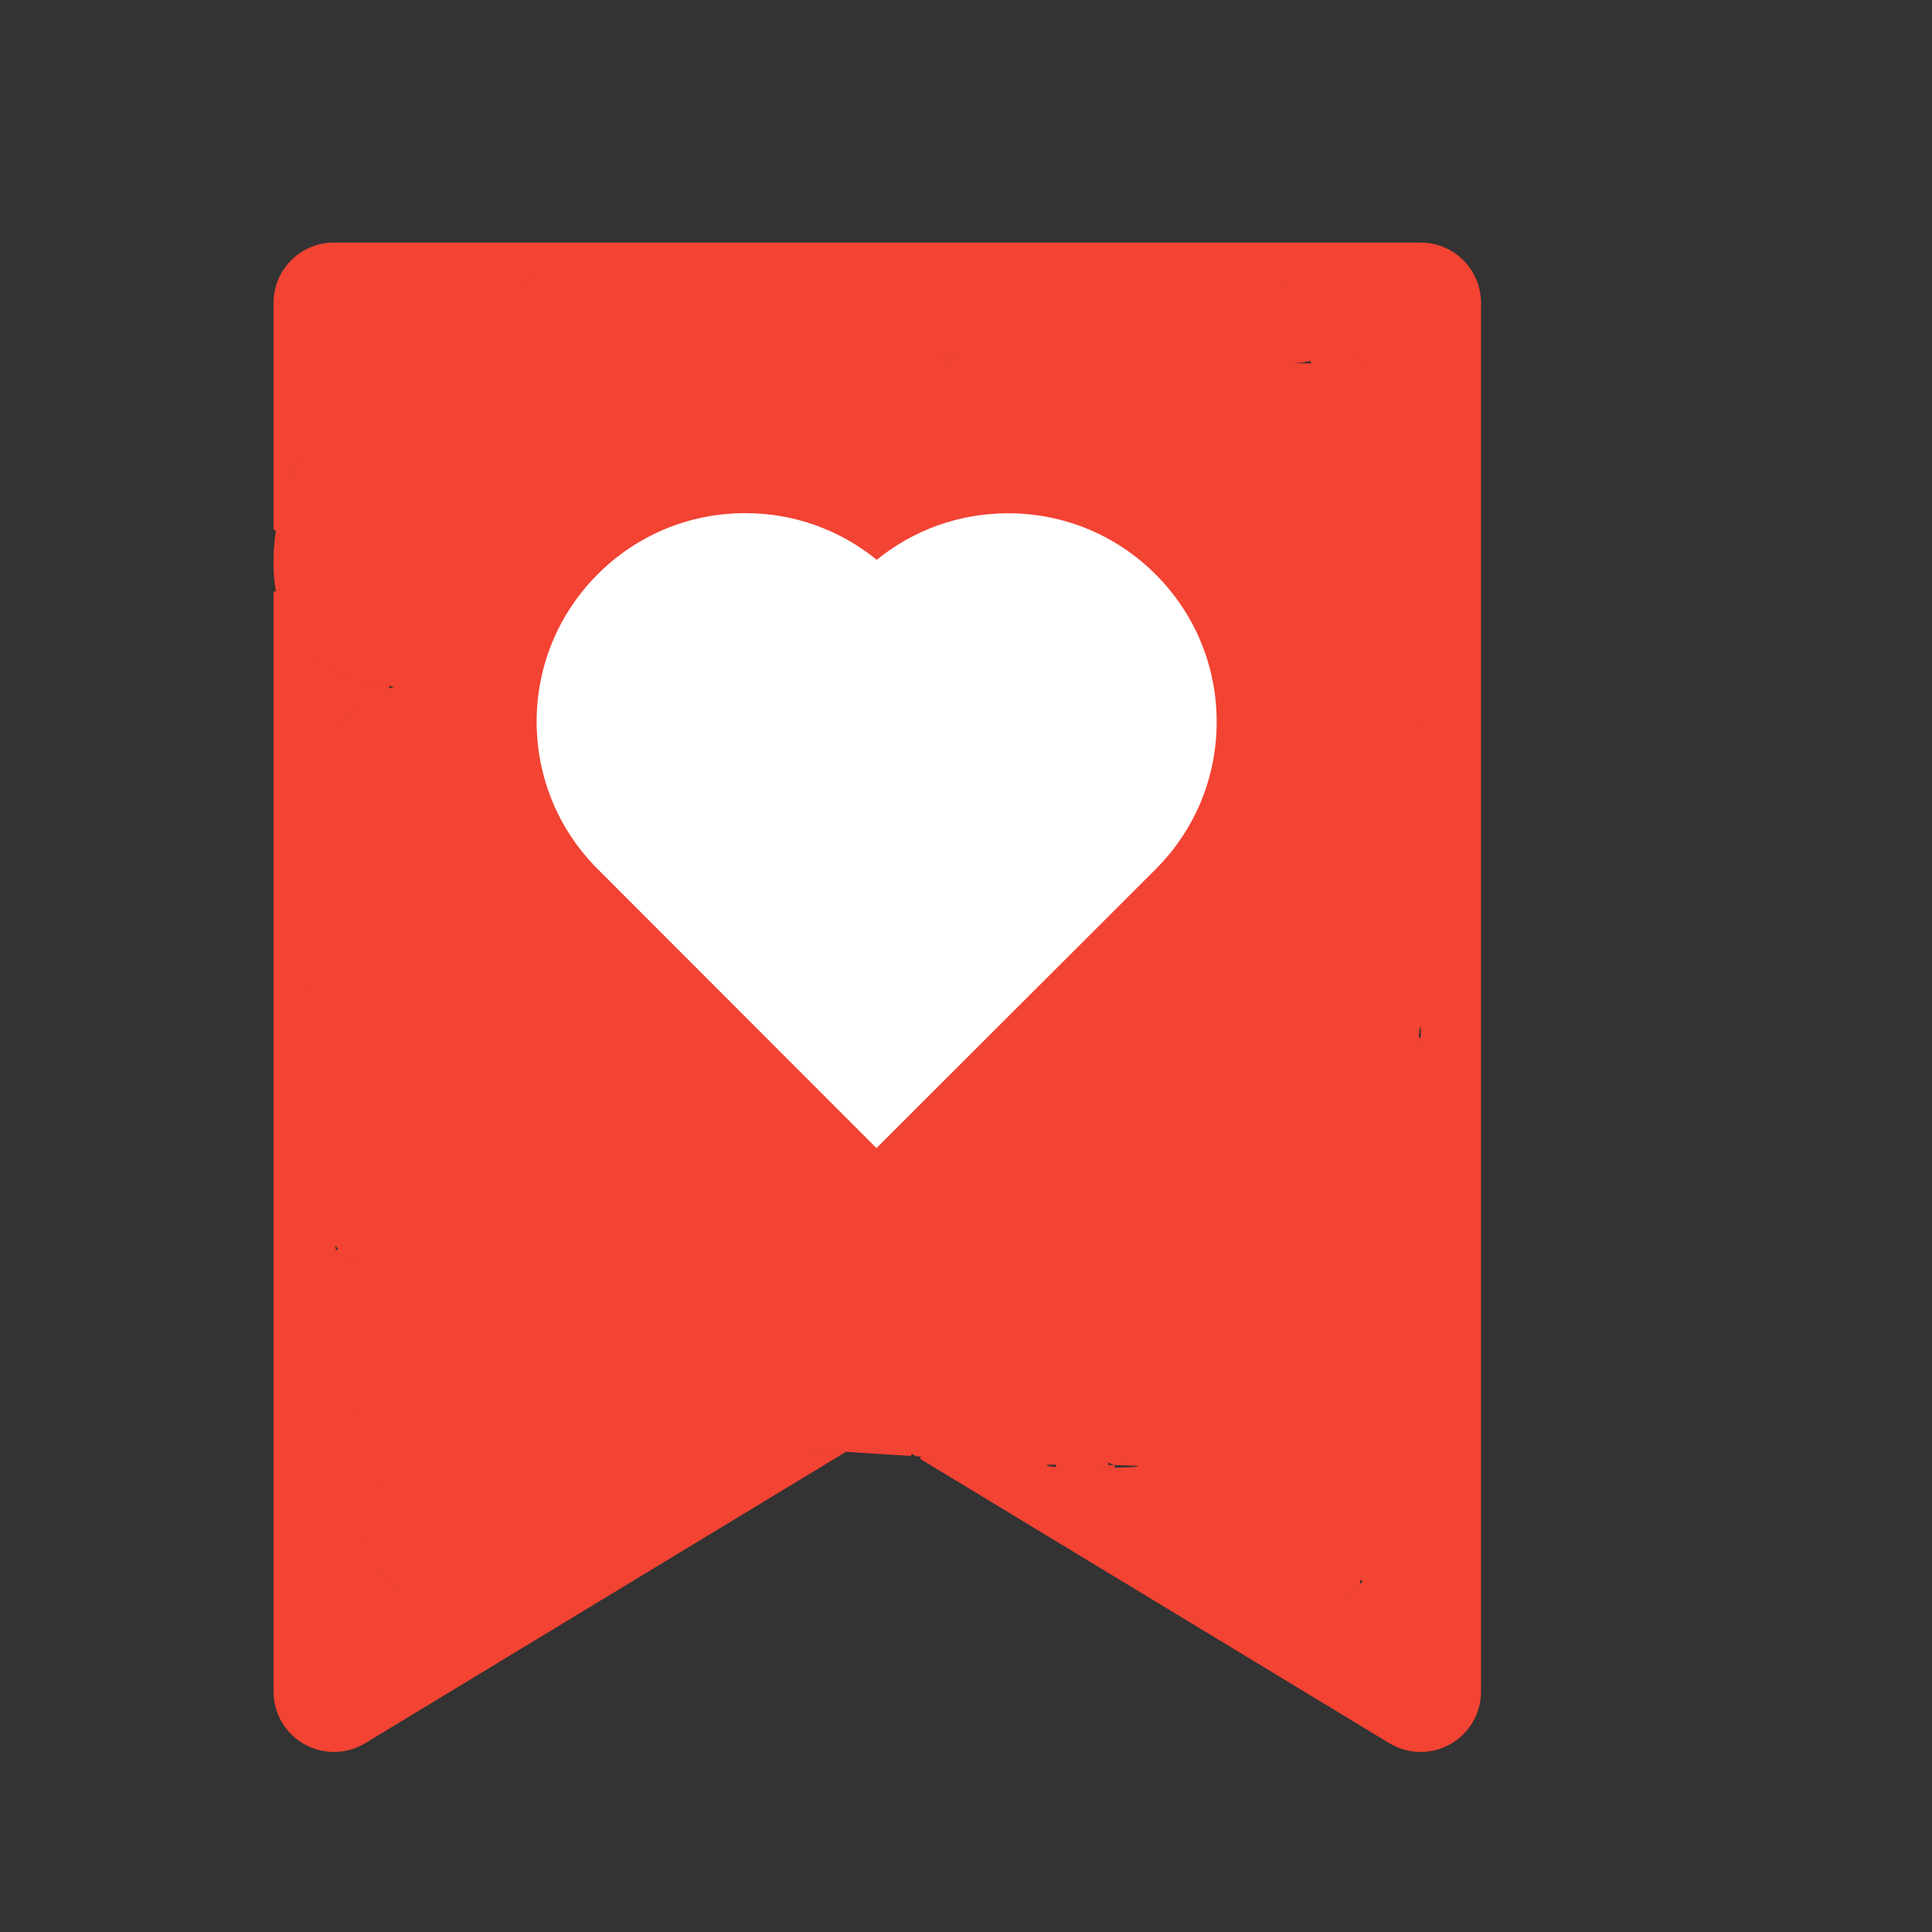 <svg width="800" height="800" viewBox="0 0 800 800" fill="none" xmlns="http://www.w3.org/2000/svg">
<rect x="0" y="0" width="800" height="800" fill="#333333" stroke="none"/>
<path d="M363.522 592.885L363.263 592.728L363.004 592.885L350.221 600.632C342.589 599.113 333.969 600.383 324.755 603.535C315.459 606.715 305.52 611.824 295.32 617.981C280.649 626.836 265.389 637.891 250.691 648.538C244.961 652.689 239.317 656.777 233.826 660.65C224.029 667.56 214.718 673.784 206.262 678.464C197.798 683.149 190.236 686.26 183.93 686.988C177.655 687.713 172.674 686.079 169.226 681.313C165.767 676.533 163.793 668.526 163.763 656.344L350.572 543.115C354.403 540.792 358.796 539.564 363.276 539.564C367.755 539.564 372.149 540.792 375.979 543.115L562.529 656.202C559.494 660.085 555.868 661.931 551.768 662.26C547.489 662.603 542.645 661.298 537.363 658.814C526.794 653.843 514.693 644.262 502.24 634.337L501.545 633.783C489.419 624.117 476.992 614.211 465.451 608.139C466.587 608.097 467.606 608.051 468.468 608.002C469.504 607.943 470.325 607.881 470.854 607.815C470.987 607.798 471.106 607.781 471.207 607.763C471.305 607.745 471.402 607.724 471.484 607.698C471.524 607.685 471.577 607.666 471.631 607.636C471.659 607.62 471.696 607.597 471.735 607.564C471.756 607.546 471.783 607.52 471.809 607.486C471.829 607.461 471.849 607.431 471.866 607.396C471.91 607.307 471.933 607.195 471.912 607.075C471.892 606.961 471.839 606.878 471.794 606.825C471.769 606.796 471.744 606.773 471.721 606.754C471.703 606.739 471.685 606.727 471.671 606.718C471.654 606.707 471.638 606.698 471.623 606.69C471.607 606.681 471.593 606.674 471.58 606.669C471.529 606.646 471.479 606.63 471.436 606.619C471.391 606.607 471.344 606.596 471.294 606.586C471.196 606.567 471.077 606.55 470.94 606.533C470.665 606.5 470.295 606.468 469.824 606.438C468.279 606.337 465.581 606.246 461.442 606.173C451.128 601.506 441.518 600.342 433.616 605.99L379.424 602.522L363.522 592.885ZM586.551 445.877C587.078 439.041 587.521 433.648 587.868 430.139L588.763 430.149L588.552 430.144C588.763 430.149 588.763 430.148 588.763 430.148L588.763 430.144V430.137L588.763 430.128L588.765 430.067L588.77 429.825L588.792 428.879C588.81 428.049 588.837 426.83 588.87 425.272C588.936 422.157 589.028 417.686 589.13 412.266C589.333 401.425 589.578 386.785 589.741 371.59C589.904 356.396 589.985 340.644 589.863 327.579C589.741 314.532 589.416 304.121 588.758 299.64L588.754 299.615L588.748 299.592C588.167 297.26 587.828 293.396 587.628 288.347C587.427 283.311 587.366 277.141 587.326 270.221C587.318 268.724 587.31 267.191 587.302 265.628C587.239 252.75 587.166 237.773 586.418 222.936C585.581 206.302 583.895 189.812 580.417 176.627C578.678 170.035 576.486 164.247 573.712 159.674C570.951 155.121 567.596 151.743 563.512 150C559.577 147.113 557.066 145.55 555.215 144.887C554.273 144.55 553.479 144.436 552.741 144.51C552.005 144.585 551.364 144.843 550.728 145.187C550.318 145.409 549.886 145.681 549.427 145.969C549.193 146.117 548.951 146.269 548.702 146.421C547.949 146.88 547.076 147.372 545.979 147.842C543.921 148.724 541.044 149.54 536.676 149.878C541.164 140.913 542.655 133.83 541.688 128.35C540.686 122.67 537.06 118.805 531.64 116.4C526.241 114.005 519.039 113.043 510.777 113.13C502.508 113.218 493.134 114.357 483.368 116.198C463.834 119.88 442.679 126.377 425.542 132.929C416.973 136.205 409.401 139.497 403.533 142.462C400.6 143.944 398.086 145.348 396.084 146.629C394.34 147.746 392.962 148.783 392.034 149.713C391.107 148.817 389.784 147.972 388.141 147.166C386.254 146.242 383.908 145.354 381.175 144.5C375.709 142.794 368.654 141.212 360.531 139.749C344.283 136.822 323.713 134.361 302.94 132.327C282.164 130.293 261.175 128.685 244.085 127.466C237.584 127.002 231.649 126.595 226.505 126.242C219.038 125.73 213.239 125.332 209.792 125.042C214.76 120.662 217.797 117.69 219.242 115.882C219.625 115.402 219.911 114.986 220.091 114.634C220.257 114.311 220.395 113.929 220.297 113.574C220.242 113.372 220.117 113.207 219.944 113.098C219.783 112.997 219.602 112.956 219.439 112.943C219.118 112.916 218.727 112.984 218.304 113.1C216.609 113.565 213.587 115.049 209.723 117.195C205.838 119.351 201.051 122.206 195.801 125.449C174.803 138.42 146.323 157.658 138.371 163.495C136.313 165.007 133.859 167.92 131.307 171.825C128.748 175.741 126.066 180.695 123.561 186.328C119.278 195.962 115.504 207.606 113.763 219.475V125.437C113.763 118.94 116.344 112.708 120.939 108.113C125.534 103.519 131.765 100.938 138.263 100.938H588.263C594.761 100.938 600.993 103.519 605.587 108.113C610.182 112.708 612.763 118.94 612.763 125.437V700.437C612.764 704.785 611.609 709.054 609.415 712.806C607.221 716.559 604.069 719.661 600.281 721.793C596.493 723.926 592.205 725.012 587.859 724.94C583.512 724.868 579.263 723.641 575.548 721.385L575.288 721.812L575.547 721.385L381.273 603.643L433.171 606.963C433.177 606.977 433.183 606.991 433.19 607.004C433.271 607.16 433.4 607.259 433.498 607.321C433.602 607.386 433.722 607.438 433.844 607.482C434.088 607.57 434.401 607.644 434.762 607.709C435.127 607.775 435.557 607.834 436.042 607.888C437.978 608.103 440.866 608.237 444.159 608.31C450.251 608.444 457.783 608.372 463.39 608.207C463.848 608.434 464.307 608.669 464.767 608.909C476.284 614.926 488.728 624.845 500.969 634.602L501.617 635.119C514.037 645.018 526.239 654.687 536.938 659.719C542.29 662.236 547.32 663.62 551.848 663.257C556.398 662.892 560.391 660.766 563.651 656.379C564.075 655.904 564.473 655.202 564.854 654.324C565.244 653.428 565.629 652.317 566.011 651.013C566.775 648.404 567.536 644.988 568.291 640.904C569.802 632.734 571.298 621.847 572.753 609.299C575.663 584.203 578.412 552.43 580.783 522.393C582.243 503.905 583.56 486.066 584.684 470.847C585.386 461.342 586.013 452.859 586.551 445.877ZM113.763 700.437V244.976C114.998 251.902 117.421 258.432 121.394 264.144C128.712 274.667 141.234 282.335 161.053 284.633C138.076 293.497 127.544 315.361 124.069 342.294C120.493 370.017 124.366 403.257 129.94 433.643C132.728 448.841 135.944 463.336 138.871 476.083C139.599 479.252 140.309 482.311 140.99 485.247C143.049 494.125 144.844 501.865 146.075 508.034C146.894 512.139 147.458 515.53 147.686 518.089C147.799 519.369 147.827 520.426 147.764 521.251C147.699 522.092 147.544 522.626 147.349 522.918C147.258 523.054 147.168 523.122 147.085 523.156C147.002 523.191 146.886 523.209 146.715 523.177C146.349 523.109 145.817 522.829 145.091 522.224C143.655 521.027 141.681 518.743 139.071 515.203L138.18 515.605C147.93 561.102 148.04 577.157 147.249 583.482C147.053 585.055 146.8 586.028 146.621 586.716L146.598 586.805C146.438 587.418 146.302 587.937 146.448 588.472C146.596 589.016 147.015 589.517 147.67 590.223C147.896 590.467 148.156 590.741 148.457 591.058C149.068 591.702 149.846 592.522 150.851 593.63C157.154 602.125 158.866 608.642 158.5 614.014C158.146 619.186 155.868 623.369 153.694 627.36C153.597 627.536 153.502 627.712 153.406 627.888C151.172 631.998 149.111 635.994 149.902 640.571C150.688 645.115 154.251 650.09 162.763 656.317C162.79 668.577 164.767 676.856 168.415 681.899C172.126 687.029 177.507 688.737 184.044 687.982C190.55 687.23 198.251 684.041 206.747 679.339C215.251 674.632 224.598 668.382 234.403 661.467C239.917 657.578 245.576 653.479 251.313 649.322C265.999 638.684 281.204 627.669 295.837 618.837C306.007 612.698 315.878 607.629 325.078 604.481C333.757 601.512 341.804 600.266 348.929 601.415L150.979 721.385L151.238 721.812L150.979 721.385C147.26 723.641 143.008 724.866 138.659 724.935C134.311 725.004 130.022 723.914 126.234 721.777L125.988 722.212L126.234 721.777C122.45 719.644 119.302 716.545 117.11 712.795C114.919 709.045 113.764 704.78 113.763 700.437ZM162.763 655.074C154.745 649.1 151.588 644.452 150.888 640.401C150.164 636.215 152.027 632.52 154.285 628.366C154.387 628.177 154.491 627.986 154.595 627.795C156.754 623.836 159.129 619.478 159.497 614.082C159.885 608.402 158.051 601.65 151.64 593.014L151.625 592.995L151.609 592.977C150.59 591.853 149.784 591.003 149.165 590.351C148.869 590.04 148.616 589.773 148.403 589.543C147.712 588.797 147.485 588.475 147.413 588.21C147.345 587.961 147.396 587.71 147.589 586.968C147.772 586.262 148.037 585.242 148.242 583.606C149.042 577.206 148.914 561.426 139.629 517.606C141.6 520.164 143.193 521.943 144.451 522.992C145.212 523.627 145.906 524.043 146.531 524.16C146.855 524.22 147.174 524.203 147.471 524.079C147.768 523.955 148.001 523.74 148.18 523.475C148.523 522.962 148.693 522.214 148.761 521.327C148.83 520.425 148.798 519.307 148.682 518.001C148.45 515.386 147.876 511.952 147.056 507.838C145.822 501.652 144.021 493.891 141.961 485.007C141.28 482.074 140.572 479.02 139.846 475.859C136.919 463.117 133.708 448.639 130.924 433.462C125.354 403.099 121.505 369.985 125.061 342.422C128.585 315.112 139.351 293.393 162.763 285.065V655.074ZM350.054 542.26L163.763 655.175V150.937H391.814L392.039 151.19L392.263 150.937H535.013L534.986 150.989L535.847 150.937H562.763V655.175L376.497 542.26C372.511 539.843 367.938 538.564 363.276 538.564C358.613 538.564 354.041 539.843 350.054 542.26ZM162.763 150.437V283.811C142.226 281.771 129.524 274.082 122.215 263.573C116.459 255.297 114.01 245.219 113.763 234.656V231.013C113.804 229.213 113.904 227.404 114.058 225.592C115.227 211.823 119.501 197.921 124.475 186.734C126.961 181.142 129.619 176.237 132.144 172.372C134.678 168.495 137.053 165.704 138.963 164.301C146.888 158.484 175.345 139.261 196.326 126.3C201.571 123.06 206.343 120.215 210.208 118.069C214.093 115.912 217.01 114.492 218.569 114.064C218.916 113.969 219.155 113.935 219.305 113.937C219.287 113.992 219.256 114.071 219.201 114.178C219.065 114.444 218.826 114.8 218.461 115.258C216.996 117.091 213.752 120.251 208.254 125.061L207.378 125.828L208.538 125.935C211.758 126.233 218.062 126.665 226.461 127.242C231.602 127.594 237.529 128.001 244.014 128.464C261.101 129.682 282.08 131.289 302.842 133.322C323.607 135.355 344.145 137.813 360.353 140.733C368.459 142.193 375.468 143.766 380.877 145.455C383.581 146.299 385.875 147.17 387.701 148.064C388.97 148.686 389.997 149.312 390.775 149.937H163.263H162.763V150.437ZM540.703 128.524C541.634 133.796 540.174 140.809 535.526 149.937H393.255C394.083 149.202 395.212 148.375 396.624 147.471C398.588 146.214 401.069 144.827 403.984 143.355C409.814 140.409 417.353 137.13 425.899 133.863C442.994 127.327 464.09 120.849 483.553 117.181C493.284 115.346 502.596 114.217 510.788 114.13C518.988 114.044 526.025 115.003 531.234 117.314C536.421 119.615 539.771 123.24 540.703 128.524ZM554.878 145.828C556.395 146.372 558.478 147.612 561.723 149.937H542.836C544.225 149.59 545.383 149.185 546.373 148.761C547.528 148.266 548.445 147.749 549.222 147.275C549.503 147.104 549.759 146.942 550 146.791C550.438 146.515 550.822 146.273 551.203 146.067C551.777 145.757 552.286 145.562 552.842 145.505C553.397 145.449 554.039 145.528 554.878 145.828ZM563.763 654.311V151.212C567.311 152.92 570.316 156.002 572.857 160.192C575.563 164.654 577.725 170.342 579.451 176.882C582.901 189.965 584.583 206.371 585.42 222.986C586.166 237.799 586.239 252.752 586.302 265.632C586.31 267.195 586.318 268.728 586.326 270.227C586.366 277.145 586.427 283.332 586.628 288.387C586.828 293.413 587.167 297.364 587.772 299.809C588.415 304.221 588.741 314.541 588.863 327.589C588.985 340.644 588.904 356.388 588.741 371.58C588.578 386.771 588.334 401.408 588.13 412.247C588.031 417.516 587.941 421.887 587.876 424.988C587.848 424.998 587.821 425.01 587.795 425.023C587.684 425.084 587.621 425.169 587.594 425.209C587.587 425.219 587.58 425.23 587.574 425.241C587.553 425.277 587.537 425.311 587.525 425.339C587.494 425.411 587.47 425.492 587.449 425.571C587.368 425.884 587.281 426.432 587.188 427.171C586.808 430.153 586.255 436.719 585.554 445.8C585.015 452.79 584.388 461.276 583.686 470.781C582.563 485.996 581.246 503.825 579.787 522.314C577.415 552.349 574.668 584.107 571.76 609.184C570.306 621.724 568.813 632.585 567.308 640.722C566.555 644.792 565.802 648.17 565.051 650.732C564.676 652.013 564.304 653.081 563.937 653.926C563.879 654.061 563.821 654.189 563.763 654.311ZM377.267 602.384L351.934 600.764L363.263 593.897L377.267 602.384ZM444.181 607.31C441.494 607.25 439.099 607.151 437.282 607.002C446.383 607.011 453.334 607.057 458.509 607.127C459.473 607.14 460.375 607.154 461.217 607.169C461.283 607.199 461.348 607.229 461.414 607.259C456.102 607.385 449.573 607.429 444.181 607.31ZM458.813 606.131C458.717 606.13 458.62 606.129 458.523 606.127C452.992 606.053 445.44 606.005 435.411 606C442.092 601.926 450.052 602.579 458.813 606.131ZM270.856 299.579L270.842 299.629L270.839 299.681C270.164 310.47 271.746 321.281 275.485 331.423C279.22 341.555 285.026 350.798 292.531 358.562C312.633 385.628 336.326 409.857 362.957 430.532L363.263 430.77L363.57 430.533C390.263 409.839 414.007 385.6 434.145 358.487C441.652 350.724 447.458 341.481 451.194 331.349C454.933 321.206 456.514 310.395 455.837 299.606L455.835 299.566L455.826 299.527C454.086 291.872 449.641 285.103 443.307 280.465C436.974 275.826 429.178 273.631 421.355 274.283C413.533 274.935 406.208 278.39 400.73 284.013C395.251 289.635 391.988 297.047 391.539 304.884L391.539 304.885C391.194 311.146 388.461 317.037 383.903 321.344C379.346 325.652 373.31 328.047 367.039 328.037H367.038H359.663H359.662C353.391 328.047 347.356 325.652 342.798 321.344C338.24 317.037 335.507 311.146 335.162 304.885L335.162 304.873L335.161 304.861C334.369 297.143 330.995 289.918 325.585 284.356C320.175 278.794 313.046 275.222 305.353 274.217L305.321 274.212H305.288H305.284H305.28H305.275H305.271H305.267H305.263H305.258H305.254H305.25H305.246H305.241H305.237H305.233H305.229H305.224H305.22H305.216H305.212H305.207H305.203H305.199H305.195H305.19H305.186H305.182H305.178H305.173H305.169H305.165H305.16H305.156H305.152H305.148H305.143H305.139H305.135H305.131H305.126H305.122H305.118H305.114H305.109H305.105H305.101H305.096H305.092H305.088H305.084H305.079H305.075H305.071H305.067H305.062H305.058H305.054H305.049H305.045H305.041H305.037H305.032H305.028H305.024H305.02H305.015H305.011H305.007H305.002H304.998H304.994H304.99H304.985H304.981H304.977H304.972H304.968H304.964H304.96H304.955H304.951H304.947H304.942H304.938H304.934H304.93H304.925H304.921H304.917H304.912H304.908H304.904H304.9H304.895H304.891H304.887H304.882H304.878H304.874H304.87H304.865H304.861H304.857H304.852H304.848H304.844H304.84H304.835H304.831H304.827H304.822H304.818H304.814H304.81H304.805H304.801H304.797H304.792H304.788H304.784H304.78H304.775H304.771H304.767H304.762H304.758H304.754H304.749H304.745H304.741H304.737H304.732H304.728H304.724H304.719H304.715H304.711H304.707H304.702H304.698H304.694H304.689H304.685H304.681H304.676H304.672H304.668H304.664H304.659H304.655H304.651H304.646H304.642H304.638H304.633H304.629H304.625H304.621H304.616H304.612H304.608H304.603H304.599H304.595H304.591H304.586H304.582H304.578H304.573H304.569H304.565H304.56H304.556H304.552H304.548H304.543H304.539H304.535H304.53H304.526H304.522H304.517H304.513H304.509H304.505H304.5H304.496H304.492H304.487H304.483H304.479H304.475H304.47H304.466H304.462H304.457H304.453H304.449H304.444H304.44H304.436H304.432H304.427H304.423H304.419H304.414H304.41H304.406H304.401H304.397H304.393H304.389H304.384H304.38H304.376H304.371H304.367H304.363H304.359H304.354H304.35H304.346H304.341H304.337H304.333H304.328H304.324H304.32H304.316H304.311H304.307H304.303H304.298H304.294H304.29H304.286H304.281H304.277H304.273H304.268H304.264H304.26H304.256H304.251H304.247H304.243H304.238H304.234H304.23H304.226H304.221H304.217H304.213H304.208H304.204H304.2H304.196H304.191H304.187H304.183H304.178H304.174H304.17H304.166H304.161H304.157H304.153H304.148H304.144H304.14H304.136H304.131H304.127H304.123H304.118H304.114H304.11H304.106H304.101H304.097H304.093H304.089H304.084H304.08H304.076H304.071H304.067H304.063H304.059H304.054H304.05H304.046H304.041H304.037H304.033H304.029H304.024H304.02H304.016H304.012H304.007H304.003H303.999H303.995H303.99H303.986H303.982H303.977H303.973H303.969H303.965H303.96H303.956H303.952H303.948H303.943H303.939H303.935H303.931H303.926H303.922H303.918H303.914H303.909H303.905H303.901H303.896H303.892H303.888H303.884H303.879H303.875H303.871H303.867H303.862H303.858H303.854H303.85H303.845H303.841H303.837H303.833H303.828H303.824H303.82H303.816H303.811H303.807H303.803H303.799H303.794H303.79H303.786H303.782H303.777H303.773H303.769H303.765H303.761H303.756H303.752H303.748H303.744H303.739H303.735H303.731H303.727H303.722H303.718H303.714H303.71H303.705H303.701H303.697H303.693H303.689H303.684H303.68H303.676H303.672H303.667H303.663H303.659H303.655H303.651H303.646H303.642H303.638H303.634H303.629H303.625H303.621H303.617H303.613H303.608H303.604H303.6H303.596H303.592H303.587H303.583H303.579H303.575H303.57H303.566H303.562H303.558H303.554H303.549H303.545H303.541H303.537H303.533H303.528H303.524H303.52H303.516H303.512H303.507H303.503H303.499H303.495H303.491H303.486H303.482H303.478H303.474H303.47H303.466H303.461H303.457H303.453H303.449H303.445H303.44H303.436H303.432H303.428H303.424H303.42H303.415H303.411H303.407H303.403H303.399H303.395H303.39H303.386H303.382H303.378H303.374H303.369H303.365H303.361H303.357H303.353H303.349H303.345H303.34H303.336H303.332H303.328H303.324H303.32H303.315H303.311H303.307H303.303H303.299H303.295H303.291H303.286H303.282H303.278H303.274H303.27H303.266H303.262H303.257H303.253H303.249H303.245H303.241H303.237H303.233H303.228H303.224H303.22H303.216H303.212H303.208H303.204H303.2H303.195H303.191H303.187H303.183H303.179H303.175H303.171H303.167H303.162H303.158H303.154H303.15H303.146H303.142H303.138H303.134H303.13H303.125H303.121H303.117H303.113H303.105L303.097 274.213C295.721 274.453 288.615 277.044 282.815 281.607C277.016 286.17 272.826 292.467 270.856 299.579Z" fill="#F34333"/>
<path d="M363.522 592.885L363.263 592.728L363.004 592.885L350.221 600.632C342.589 599.113 333.969 600.383 324.755 603.535C315.459 606.715 305.52 611.824 295.32 617.981C280.649 626.836 265.389 637.891 250.691 648.538C244.961 652.689 239.317 656.777 233.826 660.65C224.029 667.56 214.718 673.784 206.262 678.464C197.798 683.149 190.236 686.26 183.93 686.988C177.655 687.713 172.674 686.079 169.226 681.313C165.767 676.533 163.793 668.526 163.763 656.344L350.572 543.115C354.403 540.792 358.796 539.564 363.276 539.564C367.755 539.564 372.149 540.792 375.979 543.115L562.529 656.202C559.494 660.085 555.868 661.931 551.768 662.26C547.489 662.603 542.645 661.298 537.363 658.814C526.794 653.843 514.693 644.262 502.24 634.337L501.545 633.783C489.419 624.117 476.992 614.211 465.451 608.139C466.587 608.097 467.606 608.051 468.468 608.002C469.504 607.943 470.325 607.881 470.854 607.815C470.987 607.798 471.106 607.781 471.207 607.763C471.305 607.745 471.402 607.724 471.484 607.698C471.524 607.685 471.577 607.666 471.631 607.636C471.659 607.62 471.696 607.597 471.735 607.564C471.756 607.546 471.783 607.52 471.809 607.486C471.829 607.461 471.849 607.431 471.866 607.396C471.91 607.307 471.933 607.195 471.912 607.075C471.892 606.961 471.839 606.878 471.794 606.825C471.769 606.796 471.744 606.773 471.721 606.754C471.703 606.739 471.685 606.727 471.671 606.718C471.654 606.707 471.638 606.698 471.623 606.69C471.607 606.681 471.593 606.674 471.58 606.669C471.529 606.646 471.479 606.63 471.436 606.619C471.391 606.607 471.344 606.596 471.294 606.586C471.196 606.567 471.077 606.55 470.94 606.533C470.665 606.5 470.295 606.468 469.824 606.438C468.279 606.337 465.581 606.246 461.442 606.173C451.128 601.506 441.518 600.342 433.616 605.99L379.424 602.522L363.522 592.885ZM586.551 445.877C587.078 439.041 587.521 433.648 587.868 430.139L588.763 430.149L588.552 430.144C588.763 430.149 588.763 430.148 588.763 430.148L588.763 430.144V430.137L588.763 430.128L588.765 430.067L588.77 429.825L588.792 428.879C588.81 428.049 588.837 426.83 588.87 425.272C588.936 422.157 589.028 417.686 589.13 412.266C589.333 401.425 589.578 386.785 589.741 371.59C589.904 356.396 589.985 340.644 589.863 327.579C589.741 314.532 589.416 304.121 588.758 299.64L588.754 299.615L588.748 299.592C588.167 297.26 587.828 293.396 587.628 288.347C587.427 283.311 587.366 277.141 587.326 270.221C587.318 268.724 587.31 267.191 587.302 265.628C587.239 252.75 587.166 237.773 586.418 222.936C585.581 206.302 583.895 189.812 580.417 176.627C578.678 170.035 576.486 164.247 573.712 159.674C570.951 155.121 567.596 151.743 563.512 150C559.577 147.113 557.066 145.55 555.215 144.887C554.273 144.55 553.479 144.436 552.741 144.51C552.005 144.585 551.364 144.843 550.728 145.187C550.318 145.409 549.886 145.681 549.427 145.969C549.193 146.117 548.951 146.269 548.702 146.421C547.949 146.88 547.076 147.372 545.979 147.842C543.921 148.724 541.044 149.54 536.676 149.878C541.164 140.913 542.655 133.83 541.688 128.35C540.686 122.67 537.06 118.805 531.64 116.4C526.241 114.005 519.039 113.043 510.777 113.13C502.508 113.218 493.134 114.357 483.368 116.198C463.834 119.88 442.679 126.377 425.542 132.929C416.973 136.205 409.401 139.497 403.533 142.462C400.6 143.944 398.086 145.348 396.084 146.629C394.34 147.746 392.962 148.783 392.034 149.713C391.107 148.817 389.784 147.972 388.141 147.166C386.254 146.242 383.908 145.354 381.175 144.5C375.709 142.794 368.654 141.212 360.531 139.749C344.283 136.822 323.713 134.361 302.94 132.327C282.164 130.293 261.175 128.685 244.085 127.466C237.584 127.002 231.649 126.595 226.505 126.242C219.038 125.73 213.239 125.332 209.792 125.042C214.76 120.662 217.797 117.69 219.242 115.882C219.625 115.402 219.911 114.986 220.091 114.634C220.257 114.311 220.395 113.929 220.297 113.574C220.242 113.372 220.117 113.207 219.944 113.098C219.783 112.997 219.602 112.956 219.439 112.943C219.118 112.916 218.727 112.984 218.304 113.1C216.609 113.565 213.587 115.049 209.723 117.195C205.838 119.351 201.051 122.206 195.801 125.449C174.803 138.42 146.323 157.658 138.371 163.495C136.313 165.007 133.859 167.92 131.307 171.825C128.748 175.741 126.066 180.695 123.561 186.328C119.278 195.962 115.504 207.606 113.763 219.475V125.437C113.763 118.94 116.344 112.708 120.939 108.113C125.534 103.519 131.765 100.938 138.263 100.938H588.263C594.761 100.938 600.993 103.519 605.587 108.113C610.182 112.708 612.763 118.94 612.763 125.437V700.437C612.764 704.785 611.609 709.054 609.415 712.806C607.221 716.559 604.069 719.661 600.281 721.793C596.493 723.926 592.205 725.012 587.859 724.94C583.512 724.868 579.263 723.641 575.548 721.385L575.288 721.812L575.547 721.385L381.273 603.643L433.171 606.963C433.177 606.977 433.183 606.991 433.19 607.004C433.271 607.16 433.4 607.259 433.498 607.321C433.602 607.386 433.722 607.438 433.844 607.482C434.088 607.57 434.401 607.644 434.762 607.709C435.127 607.775 435.557 607.834 436.042 607.888C437.978 608.103 440.866 608.237 444.159 608.31C450.251 608.444 457.783 608.372 463.39 608.207C463.848 608.434 464.307 608.669 464.767 608.909C476.284 614.926 488.728 624.845 500.969 634.602L501.617 635.119C514.037 645.018 526.239 654.687 536.938 659.719C542.29 662.236 547.32 663.62 551.848 663.257C556.398 662.892 560.391 660.766 563.651 656.379C564.075 655.904 564.473 655.202 564.854 654.324C565.244 653.428 565.629 652.317 566.011 651.013C566.775 648.404 567.536 644.988 568.291 640.904C569.802 632.734 571.298 621.847 572.753 609.299C575.663 584.203 578.412 552.43 580.783 522.393C582.243 503.905 583.56 486.066 584.684 470.847C585.386 461.342 586.013 452.859 586.551 445.877ZM113.763 700.437V244.976C114.998 251.902 117.421 258.432 121.394 264.144C128.712 274.667 141.234 282.335 161.053 284.633C138.076 293.497 127.544 315.361 124.069 342.294C120.493 370.017 124.366 403.257 129.94 433.643C132.728 448.841 135.944 463.336 138.871 476.083C139.599 479.252 140.309 482.311 140.99 485.247C143.049 494.125 144.844 501.865 146.075 508.034C146.894 512.139 147.458 515.53 147.686 518.089C147.799 519.369 147.827 520.426 147.764 521.251C147.699 522.092 147.544 522.626 147.349 522.918C147.258 523.054 147.168 523.122 147.085 523.156C147.002 523.191 146.886 523.209 146.715 523.177C146.349 523.109 145.817 522.829 145.091 522.224C143.655 521.027 141.681 518.743 139.071 515.203L138.18 515.605C147.93 561.102 148.04 577.157 147.249 583.482C147.053 585.055 146.8 586.028 146.621 586.716L146.598 586.805C146.438 587.418 146.302 587.937 146.448 588.472C146.596 589.016 147.015 589.517 147.67 590.223C147.896 590.467 148.156 590.741 148.457 591.058C149.068 591.702 149.846 592.522 150.851 593.63C157.154 602.125 158.866 608.642 158.5 614.014C158.146 619.186 155.868 623.369 153.694 627.36C153.597 627.536 153.502 627.712 153.406 627.888C151.172 631.998 149.111 635.994 149.902 640.571C150.688 645.115 154.251 650.09 162.763 656.317C162.79 668.577 164.767 676.856 168.415 681.899C172.126 687.029 177.507 688.737 184.044 687.982C190.55 687.23 198.251 684.041 206.747 679.339C215.251 674.632 224.598 668.382 234.403 661.467C239.917 657.578 245.576 653.479 251.313 649.322C265.999 638.684 281.204 627.669 295.837 618.837C306.007 612.698 315.878 607.629 325.078 604.481C333.757 601.512 341.804 600.266 348.929 601.415L150.979 721.385L151.238 721.812L150.979 721.385C147.26 723.641 143.008 724.866 138.659 724.935C134.311 725.004 130.022 723.914 126.234 721.777L125.988 722.212L126.234 721.777C122.45 719.644 119.302 716.545 117.11 712.795C114.919 709.045 113.764 704.78 113.763 700.437ZM162.763 655.074C154.745 649.1 151.588 644.452 150.888 640.401C150.164 636.215 152.027 632.52 154.285 628.366C154.387 628.177 154.491 627.986 154.595 627.795C156.754 623.836 159.129 619.478 159.497 614.082C159.885 608.402 158.051 601.65 151.64 593.014L151.625 592.995L151.609 592.977C150.59 591.853 149.784 591.003 149.165 590.351C148.869 590.04 148.616 589.773 148.403 589.543C147.712 588.797 147.485 588.475 147.413 588.21C147.345 587.961 147.396 587.71 147.589 586.968C147.772 586.262 148.037 585.242 148.242 583.606C149.042 577.206 148.914 561.426 139.629 517.606C141.6 520.164 143.193 521.943 144.451 522.992C145.212 523.627 145.906 524.043 146.531 524.16C146.855 524.22 147.174 524.203 147.471 524.079C147.768 523.955 148.001 523.74 148.18 523.475C148.523 522.962 148.693 522.214 148.761 521.327C148.83 520.425 148.798 519.307 148.682 518.001C148.45 515.386 147.876 511.952 147.056 507.838C145.822 501.652 144.021 493.891 141.961 485.007C141.28 482.074 140.572 479.02 139.846 475.859C136.919 463.117 133.708 448.639 130.924 433.462C125.354 403.099 121.505 369.985 125.061 342.422C128.585 315.112 139.351 293.393 162.763 285.065V655.074ZM350.054 542.26L163.763 655.175V150.937H391.814L392.039 151.19L392.263 150.937H535.013L534.986 150.989L535.847 150.937H562.763V655.175L376.497 542.26C372.511 539.843 367.938 538.564 363.276 538.564C358.613 538.564 354.041 539.843 350.054 542.26ZM162.763 150.437V283.811C142.226 281.771 129.524 274.082 122.215 263.573C116.459 255.297 114.01 245.219 113.763 234.656V231.013C113.804 229.213 113.904 227.404 114.058 225.592C115.227 211.823 119.501 197.921 124.475 186.734C126.961 181.142 129.619 176.237 132.144 172.372C134.678 168.495 137.053 165.704 138.963 164.301C146.888 158.484 175.345 139.261 196.326 126.3C201.571 123.06 206.343 120.215 210.208 118.069C214.093 115.912 217.01 114.492 218.569 114.064C218.916 113.969 219.155 113.935 219.305 113.937C219.287 113.992 219.256 114.071 219.201 114.178C219.065 114.444 218.826 114.8 218.461 115.258C216.996 117.091 213.752 120.251 208.254 125.061L207.378 125.828L208.538 125.935C211.758 126.233 218.062 126.665 226.461 127.242C231.602 127.594 237.529 128.001 244.014 128.464C261.101 129.682 282.08 131.289 302.842 133.322C323.607 135.355 344.145 137.813 360.353 140.733C368.459 142.193 375.468 143.766 380.877 145.455C383.581 146.299 385.875 147.17 387.701 148.064C388.97 148.686 389.997 149.312 390.775 149.937H163.263H162.763V150.437ZM540.703 128.524C541.634 133.796 540.174 140.809 535.526 149.937H393.255C394.083 149.202 395.212 148.375 396.624 147.471C398.588 146.214 401.069 144.827 403.984 143.355C409.814 140.409 417.353 137.13 425.899 133.863C442.994 127.327 464.09 120.849 483.553 117.181C493.284 115.346 502.596 114.217 510.788 114.13C518.988 114.044 526.025 115.003 531.234 117.314C536.421 119.615 539.771 123.24 540.703 128.524ZM554.878 145.828C556.395 146.372 558.478 147.612 561.723 149.937H542.836C544.225 149.59 545.383 149.185 546.373 148.761C547.528 148.266 548.445 147.749 549.222 147.275C549.503 147.104 549.759 146.942 550 146.791C550.438 146.515 550.822 146.273 551.203 146.067C551.777 145.757 552.286 145.562 552.842 145.505C553.397 145.449 554.039 145.528 554.878 145.828ZM563.763 654.311V151.212C567.311 152.92 570.316 156.002 572.857 160.192C575.563 164.654 577.725 170.342 579.451 176.882C582.901 189.965 584.583 206.371 585.42 222.986C586.166 237.799 586.239 252.752 586.302 265.632C586.31 267.195 586.318 268.728 586.326 270.227C586.366 277.145 586.427 283.332 586.628 288.387C586.828 293.413 587.167 297.364 587.772 299.809C588.415 304.221 588.741 314.541 588.863 327.589C588.985 340.644 588.904 356.388 588.741 371.58C588.578 386.771 588.334 401.408 588.13 412.247C588.031 417.516 587.941 421.887 587.876 424.988C587.848 424.998 587.821 425.01 587.795 425.023C587.684 425.084 587.621 425.169 587.594 425.209C587.587 425.219 587.58 425.23 587.574 425.241C587.553 425.277 587.537 425.311 587.525 425.339C587.494 425.411 587.47 425.492 587.449 425.571C587.368 425.884 587.281 426.432 587.188 427.171C586.808 430.153 586.255 436.719 585.554 445.8C585.015 452.79 584.388 461.276 583.686 470.781C582.563 485.996 581.246 503.825 579.787 522.314C577.415 552.349 574.668 584.107 571.76 609.184C570.306 621.724 568.813 632.585 567.308 640.722C566.555 644.792 565.802 648.17 565.051 650.732C564.676 652.013 564.304 653.081 563.937 653.926C563.879 654.061 563.821 654.189 563.763 654.311ZM377.267 602.384L351.934 600.764L363.263 593.897L377.267 602.384ZM444.181 607.31C441.494 607.25 439.099 607.151 437.282 607.002C446.383 607.011 453.334 607.057 458.509 607.127C459.473 607.14 460.375 607.154 461.217 607.169C461.283 607.199 461.348 607.229 461.414 607.259C456.102 607.385 449.573 607.429 444.181 607.31ZM458.813 606.131C458.717 606.13 458.62 606.129 458.523 606.127C452.992 606.053 445.44 606.005 435.411 606C442.092 601.926 450.052 602.579 458.813 606.131ZM270.856 299.579L270.842 299.629L270.839 299.681C270.164 310.47 271.746 321.281 275.485 331.423C279.22 341.555 285.026 350.798 292.531 358.562C312.633 385.628 336.326 409.857 362.957 430.532L363.263 430.77L363.57 430.533C390.263 409.839 414.007 385.6 434.145 358.487C441.652 350.724 447.458 341.481 451.194 331.349C454.933 321.206 456.514 310.395 455.837 299.606L455.835 299.566L455.826 299.527C454.086 291.872 449.641 285.103 443.307 280.465C436.974 275.826 429.178 273.631 421.355 274.283C413.533 274.935 406.208 278.39 400.73 284.013C395.251 289.635 391.988 297.047 391.539 304.884L391.539 304.885C391.194 311.146 388.461 317.037 383.903 321.344C379.346 325.652 373.31 328.047 367.039 328.037H367.038H359.663H359.662C353.391 328.047 347.356 325.652 342.798 321.344C338.24 317.037 335.507 311.146 335.162 304.885L335.162 304.873L335.161 304.861C334.369 297.143 330.995 289.918 325.585 284.356C320.175 278.794 313.046 275.222 305.353 274.217L305.321 274.212H305.288H305.284H305.28H305.275H305.271H305.267H305.263H305.258H305.254H305.25H305.246H305.241H305.237H305.233H305.229H305.224H305.22H305.216H305.212H305.207H305.203H305.199H305.195H305.19H305.186H305.182H305.178H305.173H305.169H305.165H305.16H305.156H305.152H305.148H305.143H305.139H305.135H305.131H305.126H305.122H305.118H305.114H305.109H305.105H305.101H305.096H305.092H305.088H305.084H305.079H305.075H305.071H305.067H305.062H305.058H305.054H305.049H305.045H305.041H305.037H305.032H305.028H305.024H305.02H305.015H305.011H305.007H305.002H304.998H304.994H304.99H304.985H304.981H304.977H304.972H304.968H304.964H304.96H304.955H304.951H304.947H304.942H304.938H304.934H304.93H304.925H304.921H304.917H304.912H304.908H304.904H304.9H304.895H304.891H304.887H304.882H304.878H304.874H304.87H304.865H304.861H304.857H304.852H304.848H304.844H304.84H304.835H304.831H304.827H304.822H304.818H304.814H304.81H304.805H304.801H304.797H304.792H304.788H304.784H304.78H304.775H304.771H304.767H304.762H304.758H304.754H304.749H304.745H304.741H304.737H304.732H304.728H304.724H304.719H304.715H304.711H304.707H304.702H304.698H304.694H304.689H304.685H304.681H304.676H304.672H304.668H304.664H304.659H304.655H304.651H304.646H304.642H304.638H304.633H304.629H304.625H304.621H304.616H304.612H304.608H304.603H304.599H304.595H304.591H304.586H304.582H304.578H304.573H304.569H304.565H304.56H304.556H304.552H304.548H304.543H304.539H304.535H304.53H304.526H304.522H304.517H304.513H304.509H304.505H304.5H304.496H304.492H304.487H304.483H304.479H304.475H304.47H304.466H304.462H304.457H304.453H304.449H304.444H304.44H304.436H304.432H304.427H304.423H304.419H304.414H304.41H304.406H304.401H304.397H304.393H304.389H304.384H304.38H304.376H304.371H304.367H304.363H304.359H304.354H304.35H304.346H304.341H304.337H304.333H304.328H304.324H304.32H304.316H304.311H304.307H304.303H304.298H304.294H304.29H304.286H304.281H304.277H304.273H304.268H304.264H304.26H304.256H304.251H304.247H304.243H304.238H304.234H304.23H304.226H304.221H304.217H304.213H304.208H304.204H304.2H304.196H304.191H304.187H304.183H304.178H304.174H304.17H304.166H304.161H304.157H304.153H304.148H304.144H304.14H304.136H304.131H304.127H304.123H304.118H304.114H304.11H304.106H304.101H304.097H304.093H304.089H304.084H304.08H304.076H304.071H304.067H304.063H304.059H304.054H304.05H304.046H304.041H304.037H304.033H304.029H304.024H304.02H304.016H304.012H304.007H304.003H303.999H303.995H303.99H303.986H303.982H303.977H303.973H303.969H303.965H303.96H303.956H303.952H303.948H303.943H303.939H303.935H303.931H303.926H303.922H303.918H303.914H303.909H303.905H303.901H303.896H303.892H303.888H303.884H303.879H303.875H303.871H303.867H303.862H303.858H303.854H303.85H303.845H303.841H303.837H303.833H303.828H303.824H303.82H303.816H303.811H303.807H303.803H303.799H303.794H303.79H303.786H303.782H303.777H303.773H303.769H303.765H303.761H303.756H303.752H303.748H303.744H303.739H303.735H303.731H303.727H303.722H303.718H303.714H303.71H303.705H303.701H303.697H303.693H303.689H303.684H303.68H303.676H303.672H303.667H303.663H303.659H303.655H303.651H303.646H303.642H303.638H303.634H303.629H303.625H303.621H303.617H303.613H303.608H303.604H303.6H303.596H303.592H303.587H303.583H303.579H303.575H303.57H303.566H303.562H303.558H303.554H303.549H303.545H303.541H303.537H303.533H303.528H303.524H303.52H303.516H303.512H303.507H303.503H303.499H303.495H303.491H303.486H303.482H303.478H303.474H303.47H303.466H303.461H303.457H303.453H303.449H303.445H303.44H303.436H303.432H303.428H303.424H303.42H303.415H303.411H303.407H303.403H303.399H303.395H303.39H303.386H303.382H303.378H303.374H303.369H303.365H303.361H303.357H303.353H303.349H303.345H303.34H303.336H303.332H303.328H303.324H303.32H303.315H303.311H303.307H303.303H303.299H303.295H303.291H303.286H303.282H303.278H303.274H303.27H303.266H303.262H303.257H303.253H303.249H303.245H303.241H303.237H303.233H303.228H303.224H303.22H303.216H303.212H303.208H303.204H303.2H303.195H303.191H303.187H303.183H303.179H303.175H303.171H303.167H303.162H303.158H303.154H303.15H303.146H303.142H303.138H303.134H303.13H303.125H303.121H303.117H303.113H303.105L303.097 274.213C295.721 274.453 288.615 277.044 282.815 281.607C277.016 286.17 272.826 292.467 270.856 299.579Z" fill="#F34333"/>
<path d="M363.522 592.885L363.263 592.728L363.004 592.885L350.221 600.632C342.589 599.113 333.969 600.383 324.755 603.535C315.459 606.715 305.52 611.824 295.32 617.981C280.649 626.836 265.389 637.891 250.691 648.538C244.961 652.689 239.317 656.777 233.826 660.65C224.029 667.56 214.718 673.784 206.262 678.464C197.798 683.149 190.236 686.26 183.93 686.988C177.655 687.713 172.674 686.079 169.226 681.313C165.767 676.533 163.793 668.526 163.763 656.344L350.572 543.115C354.403 540.792 358.796 539.564 363.276 539.564C367.755 539.564 372.149 540.792 375.979 543.115L562.529 656.202C559.494 660.085 555.868 661.931 551.768 662.26C547.489 662.603 542.645 661.298 537.363 658.814C526.794 653.843 514.693 644.262 502.24 634.337L501.545 633.783C489.419 624.117 476.992 614.211 465.451 608.139C466.587 608.097 467.606 608.051 468.468 608.002C469.504 607.943 470.325 607.881 470.854 607.815C470.987 607.798 471.106 607.781 471.207 607.763C471.305 607.745 471.402 607.724 471.484 607.698C471.524 607.685 471.577 607.666 471.631 607.636C471.659 607.62 471.696 607.597 471.735 607.564C471.756 607.546 471.783 607.52 471.809 607.486C471.829 607.461 471.849 607.431 471.866 607.396C471.91 607.307 471.933 607.195 471.912 607.075C471.892 606.961 471.839 606.878 471.794 606.825C471.769 606.796 471.744 606.773 471.721 606.754C471.703 606.739 471.685 606.727 471.671 606.718C471.654 606.707 471.638 606.698 471.623 606.69C471.607 606.681 471.593 606.674 471.58 606.669C471.529 606.646 471.479 606.63 471.436 606.619C471.391 606.607 471.344 606.596 471.294 606.586C471.196 606.567 471.077 606.55 470.94 606.533C470.665 606.5 470.295 606.468 469.824 606.438C468.279 606.337 465.581 606.246 461.442 606.173C451.128 601.506 441.518 600.342 433.616 605.99L379.424 602.522L363.522 592.885ZM586.551 445.877C587.078 439.041 587.521 433.648 587.868 430.139L588.763 430.149L588.552 430.144C588.763 430.149 588.763 430.148 588.763 430.148L588.763 430.144V430.137L588.763 430.128L588.765 430.067L588.77 429.825L588.792 428.879C588.81 428.049 588.837 426.83 588.87 425.272C588.936 422.157 589.028 417.686 589.13 412.266C589.333 401.425 589.578 386.785 589.741 371.59C589.904 356.396 589.985 340.644 589.863 327.579C589.741 314.532 589.416 304.121 588.758 299.64L588.754 299.615L588.748 299.592C588.167 297.26 587.828 293.396 587.628 288.347C587.427 283.311 587.366 277.141 587.326 270.221C587.318 268.724 587.31 267.191 587.302 265.628C587.239 252.75 587.166 237.773 586.418 222.936C585.581 206.302 583.895 189.812 580.417 176.627C578.678 170.035 576.486 164.247 573.712 159.674C570.951 155.121 567.596 151.743 563.512 150C559.577 147.113 557.066 145.55 555.215 144.887C554.273 144.55 553.479 144.436 552.741 144.51C552.005 144.585 551.364 144.843 550.728 145.187C550.318 145.409 549.886 145.681 549.427 145.969C549.193 146.117 548.951 146.269 548.702 146.421C547.949 146.88 547.076 147.372 545.979 147.842C543.921 148.724 541.044 149.54 536.676 149.878C541.164 140.913 542.655 133.83 541.688 128.35C540.686 122.67 537.06 118.805 531.64 116.4C526.241 114.005 519.039 113.043 510.777 113.13C502.508 113.218 493.134 114.357 483.368 116.198C463.834 119.88 442.679 126.377 425.542 132.929C416.973 136.205 409.401 139.497 403.533 142.462C400.6 143.944 398.086 145.348 396.084 146.629C394.34 147.746 392.962 148.783 392.034 149.713C391.107 148.817 389.784 147.972 388.141 147.166C386.254 146.242 383.908 145.354 381.175 144.5C375.709 142.794 368.654 141.212 360.531 139.749C344.283 136.822 323.713 134.361 302.94 132.327C282.164 130.293 261.175 128.685 244.085 127.466C237.584 127.002 231.649 126.595 226.505 126.242C219.038 125.73 213.239 125.332 209.792 125.042C214.76 120.662 217.797 117.69 219.242 115.882C219.625 115.402 219.911 114.986 220.091 114.634C220.257 114.311 220.395 113.929 220.297 113.574C220.242 113.372 220.117 113.207 219.944 113.098C219.783 112.997 219.602 112.956 219.439 112.943C219.118 112.916 218.727 112.984 218.304 113.1C216.609 113.565 213.587 115.049 209.723 117.195C205.838 119.351 201.051 122.206 195.801 125.449C174.803 138.42 146.323 157.658 138.371 163.495C136.313 165.007 133.859 167.92 131.307 171.825C128.748 175.741 126.066 180.695 123.561 186.328C119.278 195.962 115.504 207.606 113.763 219.475V125.437C113.763 118.94 116.344 112.708 120.939 108.113C125.534 103.519 131.765 100.938 138.263 100.938H588.263C594.761 100.938 600.993 103.519 605.587 108.113C610.182 112.708 612.763 118.94 612.763 125.437V700.437C612.764 704.785 611.609 709.054 609.415 712.806C607.221 716.559 604.069 719.661 600.281 721.793C596.493 723.926 592.205 725.012 587.859 724.94C583.512 724.868 579.263 723.641 575.548 721.385L575.288 721.812L575.547 721.385L381.273 603.643L433.171 606.963C433.177 606.977 433.183 606.991 433.19 607.004C433.271 607.16 433.4 607.259 433.498 607.321C433.602 607.386 433.722 607.438 433.844 607.482C434.088 607.57 434.401 607.644 434.762 607.709C435.127 607.775 435.557 607.834 436.042 607.888C437.978 608.103 440.866 608.237 444.159 608.31C450.251 608.444 457.783 608.372 463.39 608.207C463.848 608.434 464.307 608.669 464.767 608.909C476.284 614.926 488.728 624.845 500.969 634.602L501.617 635.119C514.037 645.018 526.239 654.687 536.938 659.719C542.29 662.236 547.32 663.62 551.848 663.257C556.398 662.892 560.391 660.766 563.651 656.379C564.075 655.904 564.473 655.202 564.854 654.324C565.244 653.428 565.629 652.317 566.011 651.013C566.775 648.404 567.536 644.988 568.291 640.904C569.802 632.734 571.298 621.847 572.753 609.299C575.663 584.203 578.412 552.43 580.783 522.393C582.243 503.905 583.56 486.066 584.684 470.847C585.386 461.342 586.013 452.859 586.551 445.877ZM113.763 700.437V244.976C114.998 251.902 117.421 258.432 121.394 264.144C128.712 274.667 141.234 282.335 161.053 284.633C138.076 293.497 127.544 315.361 124.069 342.294C120.493 370.017 124.366 403.257 129.94 433.643C132.728 448.841 135.944 463.336 138.871 476.083C139.599 479.252 140.309 482.311 140.99 485.247C143.049 494.125 144.844 501.865 146.075 508.034C146.894 512.139 147.458 515.53 147.686 518.089C147.799 519.369 147.827 520.426 147.764 521.251C147.699 522.092 147.544 522.626 147.349 522.918C147.258 523.054 147.168 523.122 147.085 523.156C147.002 523.191 146.886 523.209 146.715 523.177C146.349 523.109 145.817 522.829 145.091 522.224C143.655 521.027 141.681 518.743 139.071 515.203L138.18 515.605C147.93 561.102 148.04 577.157 147.249 583.482C147.053 585.055 146.8 586.028 146.621 586.716L146.598 586.805C146.438 587.418 146.302 587.937 146.448 588.472C146.596 589.016 147.015 589.517 147.67 590.223C147.896 590.467 148.156 590.741 148.457 591.058C149.068 591.702 149.846 592.522 150.851 593.63C157.154 602.125 158.866 608.642 158.5 614.014C158.146 619.186 155.868 623.369 153.694 627.36C153.597 627.536 153.502 627.712 153.406 627.888C151.172 631.998 149.111 635.994 149.902 640.571C150.688 645.115 154.251 650.09 162.763 656.317C162.79 668.577 164.767 676.856 168.415 681.899C172.126 687.029 177.507 688.737 184.044 687.982C190.55 687.23 198.251 684.041 206.747 679.339C215.251 674.632 224.598 668.382 234.403 661.467C239.917 657.578 245.576 653.479 251.313 649.322C265.999 638.684 281.204 627.669 295.837 618.837C306.007 612.698 315.878 607.629 325.078 604.481C333.757 601.512 341.804 600.266 348.929 601.415L150.979 721.385L151.238 721.812L150.979 721.385C147.26 723.641 143.008 724.866 138.659 724.935C134.311 725.004 130.022 723.914 126.234 721.777L125.988 722.212L126.234 721.777C122.45 719.644 119.302 716.545 117.11 712.795C114.919 709.045 113.764 704.78 113.763 700.437ZM162.763 655.074C154.745 649.1 151.588 644.452 150.888 640.401C150.164 636.215 152.027 632.52 154.285 628.366C154.387 628.177 154.491 627.986 154.595 627.795C156.754 623.836 159.129 619.478 159.497 614.082C159.885 608.402 158.051 601.65 151.64 593.014L151.625 592.995L151.609 592.977C150.59 591.853 149.784 591.003 149.165 590.351C148.869 590.04 148.616 589.773 148.403 589.543C147.712 588.797 147.485 588.475 147.413 588.21C147.345 587.961 147.396 587.71 147.589 586.968C147.772 586.262 148.037 585.242 148.242 583.606C149.042 577.206 148.914 561.426 139.629 517.606C141.6 520.164 143.193 521.943 144.451 522.992C145.212 523.627 145.906 524.043 146.531 524.16C146.855 524.22 147.174 524.203 147.471 524.079C147.768 523.955 148.001 523.74 148.18 523.475C148.523 522.962 148.693 522.214 148.761 521.327C148.83 520.425 148.798 519.307 148.682 518.001C148.45 515.386 147.876 511.952 147.056 507.838C145.822 501.652 144.021 493.891 141.961 485.007C141.28 482.074 140.572 479.02 139.846 475.859C136.919 463.117 133.708 448.639 130.924 433.462C125.354 403.099 121.505 369.985 125.061 342.422C128.585 315.112 139.351 293.393 162.763 285.065V655.074ZM350.054 542.26L163.763 655.175V150.937H391.814L392.039 151.19L392.263 150.937H535.013L534.986 150.989L535.847 150.937H562.763V655.175L376.497 542.26C372.511 539.843 367.938 538.564 363.276 538.564C358.613 538.564 354.041 539.843 350.054 542.26ZM162.763 150.437V283.811C142.226 281.771 129.524 274.082 122.215 263.573C116.459 255.297 114.01 245.219 113.763 234.656V231.013C113.804 229.213 113.904 227.404 114.058 225.592C115.227 211.823 119.501 197.921 124.475 186.734C126.961 181.142 129.619 176.237 132.144 172.372C134.678 168.495 137.053 165.704 138.963 164.301C146.888 158.484 175.345 139.261 196.326 126.3C201.571 123.06 206.343 120.215 210.208 118.069C214.093 115.912 217.01 114.492 218.569 114.064C218.916 113.969 219.155 113.935 219.305 113.937C219.287 113.992 219.256 114.071 219.201 114.178C219.065 114.444 218.826 114.8 218.461 115.258C216.996 117.091 213.752 120.251 208.254 125.061L207.378 125.828L208.538 125.935C211.758 126.233 218.062 126.665 226.461 127.242C231.602 127.594 237.529 128.001 244.014 128.464C261.101 129.682 282.08 131.289 302.842 133.322C323.607 135.355 344.145 137.813 360.353 140.733C368.459 142.193 375.468 143.766 380.877 145.455C383.581 146.299 385.875 147.17 387.701 148.064C388.97 148.686 389.997 149.312 390.775 149.937H163.263H162.763V150.437ZM540.703 128.524C541.634 133.796 540.174 140.809 535.526 149.937H393.255C394.083 149.202 395.212 148.375 396.624 147.471C398.588 146.214 401.069 144.827 403.984 143.355C409.814 140.409 417.353 137.13 425.899 133.863C442.994 127.327 464.09 120.849 483.553 117.181C493.284 115.346 502.596 114.217 510.788 114.13C518.988 114.044 526.025 115.003 531.234 117.314C536.421 119.615 539.771 123.24 540.703 128.524ZM554.878 145.828C556.395 146.372 558.478 147.612 561.723 149.937H542.836C544.225 149.59 545.383 149.185 546.373 148.761C547.528 148.266 548.445 147.749 549.222 147.275C549.503 147.104 549.759 146.942 550 146.791C550.438 146.515 550.822 146.273 551.203 146.067C551.777 145.757 552.286 145.562 552.842 145.505C553.397 145.449 554.039 145.528 554.878 145.828ZM563.763 654.311V151.212C567.311 152.92 570.316 156.002 572.857 160.192C575.563 164.654 577.725 170.342 579.451 176.882C582.901 189.965 584.583 206.371 585.42 222.986C586.166 237.799 586.239 252.752 586.302 265.632C586.31 267.195 586.318 268.728 586.326 270.227C586.366 277.145 586.427 283.332 586.628 288.387C586.828 293.413 587.167 297.364 587.772 299.809C588.415 304.221 588.741 314.541 588.863 327.589C588.985 340.644 588.904 356.388 588.741 371.58C588.578 386.771 588.334 401.408 588.13 412.247C588.031 417.516 587.941 421.887 587.876 424.988C587.848 424.998 587.821 425.01 587.795 425.023C587.684 425.084 587.621 425.169 587.594 425.209C587.587 425.219 587.58 425.23 587.574 425.241C587.553 425.277 587.537 425.311 587.525 425.339C587.494 425.411 587.47 425.492 587.449 425.571C587.368 425.884 587.281 426.432 587.188 427.171C586.808 430.153 586.255 436.719 585.554 445.8C585.015 452.79 584.388 461.276 583.686 470.781C582.563 485.996 581.246 503.825 579.787 522.314C577.415 552.349 574.668 584.107 571.76 609.184C570.306 621.724 568.813 632.585 567.308 640.722C566.555 644.792 565.802 648.17 565.051 650.732C564.676 652.013 564.304 653.081 563.937 653.926C563.879 654.061 563.821 654.189 563.763 654.311ZM377.267 602.384L351.934 600.764L363.263 593.897L377.267 602.384ZM444.181 607.31C441.494 607.25 439.099 607.151 437.282 607.002C446.383 607.011 453.334 607.057 458.509 607.127C459.473 607.14 460.375 607.154 461.217 607.169C461.283 607.199 461.348 607.229 461.414 607.259C456.102 607.385 449.573 607.429 444.181 607.31ZM458.813 606.131C458.717 606.13 458.62 606.129 458.523 606.127C452.992 606.053 445.44 606.005 435.411 606C442.092 601.926 450.052 602.579 458.813 606.131ZM270.856 299.579L270.842 299.629L270.839 299.681C270.164 310.47 271.746 321.281 275.485 331.423C279.22 341.555 285.026 350.798 292.531 358.562C312.633 385.628 336.326 409.857 362.957 430.532L363.263 430.77L363.57 430.533C390.263 409.839 414.007 385.6 434.145 358.487C441.652 350.724 447.458 341.481 451.194 331.349C454.933 321.206 456.514 310.395 455.837 299.606L455.835 299.566L455.826 299.527C454.086 291.872 449.641 285.103 443.307 280.465C436.974 275.826 429.178 273.631 421.355 274.283C413.533 274.935 406.208 278.39 400.73 284.013C395.251 289.635 391.988 297.047 391.539 304.884L391.539 304.885C391.194 311.146 388.461 317.037 383.903 321.344C379.346 325.652 373.31 328.047 367.039 328.037H367.038H359.663H359.662C353.391 328.047 347.356 325.652 342.798 321.344C338.24 317.037 335.507 311.146 335.162 304.885L335.162 304.873L335.161 304.861C334.369 297.143 330.995 289.918 325.585 284.356C320.175 278.794 313.046 275.222 305.353 274.217L305.321 274.212H305.288H305.284H305.28H305.275H305.271H305.267H305.263H305.258H305.254H305.25H305.246H305.241H305.237H305.233H305.229H305.224H305.22H305.216H305.212H305.207H305.203H305.199H305.195H305.19H305.186H305.182H305.178H305.173H305.169H305.165H305.16H305.156H305.152H305.148H305.143H305.139H305.135H305.131H305.126H305.122H305.118H305.114H305.109H305.105H305.101H305.096H305.092H305.088H305.084H305.079H305.075H305.071H305.067H305.062H305.058H305.054H305.049H305.045H305.041H305.037H305.032H305.028H305.024H305.02H305.015H305.011H305.007H305.002H304.998H304.994H304.99H304.985H304.981H304.977H304.972H304.968H304.964H304.96H304.955H304.951H304.947H304.942H304.938H304.934H304.93H304.925H304.921H304.917H304.912H304.908H304.904H304.9H304.895H304.891H304.887H304.882H304.878H304.874H304.87H304.865H304.861H304.857H304.852H304.848H304.844H304.84H304.835H304.831H304.827H304.822H304.818H304.814H304.81H304.805H304.801H304.797H304.792H304.788H304.784H304.78H304.775H304.771H304.767H304.762H304.758H304.754H304.749H304.745H304.741H304.737H304.732H304.728H304.724H304.719H304.715H304.711H304.707H304.702H304.698H304.694H304.689H304.685H304.681H304.676H304.672H304.668H304.664H304.659H304.655H304.651H304.646H304.642H304.638H304.633H304.629H304.625H304.621H304.616H304.612H304.608H304.603H304.599H304.595H304.591H304.586H304.582H304.578H304.573H304.569H304.565H304.56H304.556H304.552H304.548H304.543H304.539H304.535H304.53H304.526H304.522H304.517H304.513H304.509H304.505H304.5H304.496H304.492H304.487H304.483H304.479H304.475H304.47H304.466H304.462H304.457H304.453H304.449H304.444H304.44H304.436H304.432H304.427H304.423H304.419H304.414H304.41H304.406H304.401H304.397H304.393H304.389H304.384H304.38H304.376H304.371H304.367H304.363H304.359H304.354H304.35H304.346H304.341H304.337H304.333H304.328H304.324H304.32H304.316H304.311H304.307H304.303H304.298H304.294H304.29H304.286H304.281H304.277H304.273H304.268H304.264H304.26H304.256H304.251H304.247H304.243H304.238H304.234H304.23H304.226H304.221H304.217H304.213H304.208H304.204H304.2H304.196H304.191H304.187H304.183H304.178H304.174H304.17H304.166H304.161H304.157H304.153H304.148H304.144H304.14H304.136H304.131H304.127H304.123H304.118H304.114H304.11H304.106H304.101H304.097H304.093H304.089H304.084H304.08H304.076H304.071H304.067H304.063H304.059H304.054H304.05H304.046H304.041H304.037H304.033H304.029H304.024H304.02H304.016H304.012H304.007H304.003H303.999H303.995H303.99H303.986H303.982H303.977H303.973H303.969H303.965H303.96H303.956H303.952H303.948H303.943H303.939H303.935H303.931H303.926H303.922H303.918H303.914H303.909H303.905H303.901H303.896H303.892H303.888H303.884H303.879H303.875H303.871H303.867H303.862H303.858H303.854H303.85H303.845H303.841H303.837H303.833H303.828H303.824H303.82H303.816H303.811H303.807H303.803H303.799H303.794H303.79H303.786H303.782H303.777H303.773H303.769H303.765H303.761H303.756H303.752H303.748H303.744H303.739H303.735H303.731H303.727H303.722H303.718H303.714H303.71H303.705H303.701H303.697H303.693H303.689H303.684H303.68H303.676H303.672H303.667H303.663H303.659H303.655H303.651H303.646H303.642H303.638H303.634H303.629H303.625H303.621H303.617H303.613H303.608H303.604H303.6H303.596H303.592H303.587H303.583H303.579H303.575H303.57H303.566H303.562H303.558H303.554H303.549H303.545H303.541H303.537H303.533H303.528H303.524H303.52H303.516H303.512H303.507H303.503H303.499H303.495H303.491H303.486H303.482H303.478H303.474H303.47H303.466H303.461H303.457H303.453H303.449H303.445H303.44H303.436H303.432H303.428H303.424H303.42H303.415H303.411H303.407H303.403H303.399H303.395H303.39H303.386H303.382H303.378H303.374H303.369H303.365H303.361H303.357H303.353H303.349H303.345H303.34H303.336H303.332H303.328H303.324H303.32H303.315H303.311H303.307H303.303H303.299H303.295H303.291H303.286H303.282H303.278H303.274H303.27H303.266H303.262H303.257H303.253H303.249H303.245H303.241H303.237H303.233H303.228H303.224H303.22H303.216H303.212H303.208H303.204H303.2H303.195H303.191H303.187H303.183H303.179H303.175H303.171H303.167H303.162H303.158H303.154H303.15H303.146H303.142H303.138H303.134H303.13H303.125H303.121H303.117H303.113H303.105L303.097 274.213C295.721 274.453 288.615 277.044 282.815 281.607C277.016 286.17 272.826 292.467 270.856 299.579Z" stroke="#F34333"/>
<path d="M471.891 244.485C441.835 214.41 393.104 214.382 363.029 244.429C332.982 214.354 284.232 214.335 254.176 244.382C224.091 274.419 224.063 323.16 254.11 353.235L362.926 462.154L471.826 353.347C501.91 323.3 501.938 274.56 471.891 244.485Z" fill="white"/>
<path d="M362.915 475.406L247.48 359.859C231.177 343.538 222.205 321.844 222.215 298.781C222.234 275.719 231.234 254.044 247.546 237.741C263.84 221.456 285.515 212.484 308.568 212.484C328.659 212.484 347.69 219.291 363.046 231.816C378.384 219.328 397.387 212.541 417.44 212.541C440.521 212.541 462.215 221.531 478.537 237.863C494.84 254.184 503.812 275.869 503.802 298.941C503.784 322.003 494.784 343.688 478.471 359.991L362.915 475.406ZM308.559 231.234C290.512 231.234 273.552 238.256 260.793 251.006C248.015 263.775 240.974 280.744 240.955 298.8C240.946 316.856 247.968 333.834 260.727 346.613L362.924 448.894L465.187 346.706C477.965 333.947 485.005 316.978 485.024 298.912C485.034 280.856 478.012 263.878 465.252 251.1C452.474 238.322 435.487 231.281 417.412 231.281C399.365 231.281 382.405 238.303 369.637 251.053L362.999 257.681L356.38 251.053C343.63 238.275 326.634 231.234 308.559 231.234Z" fill="white"/>
</svg>
